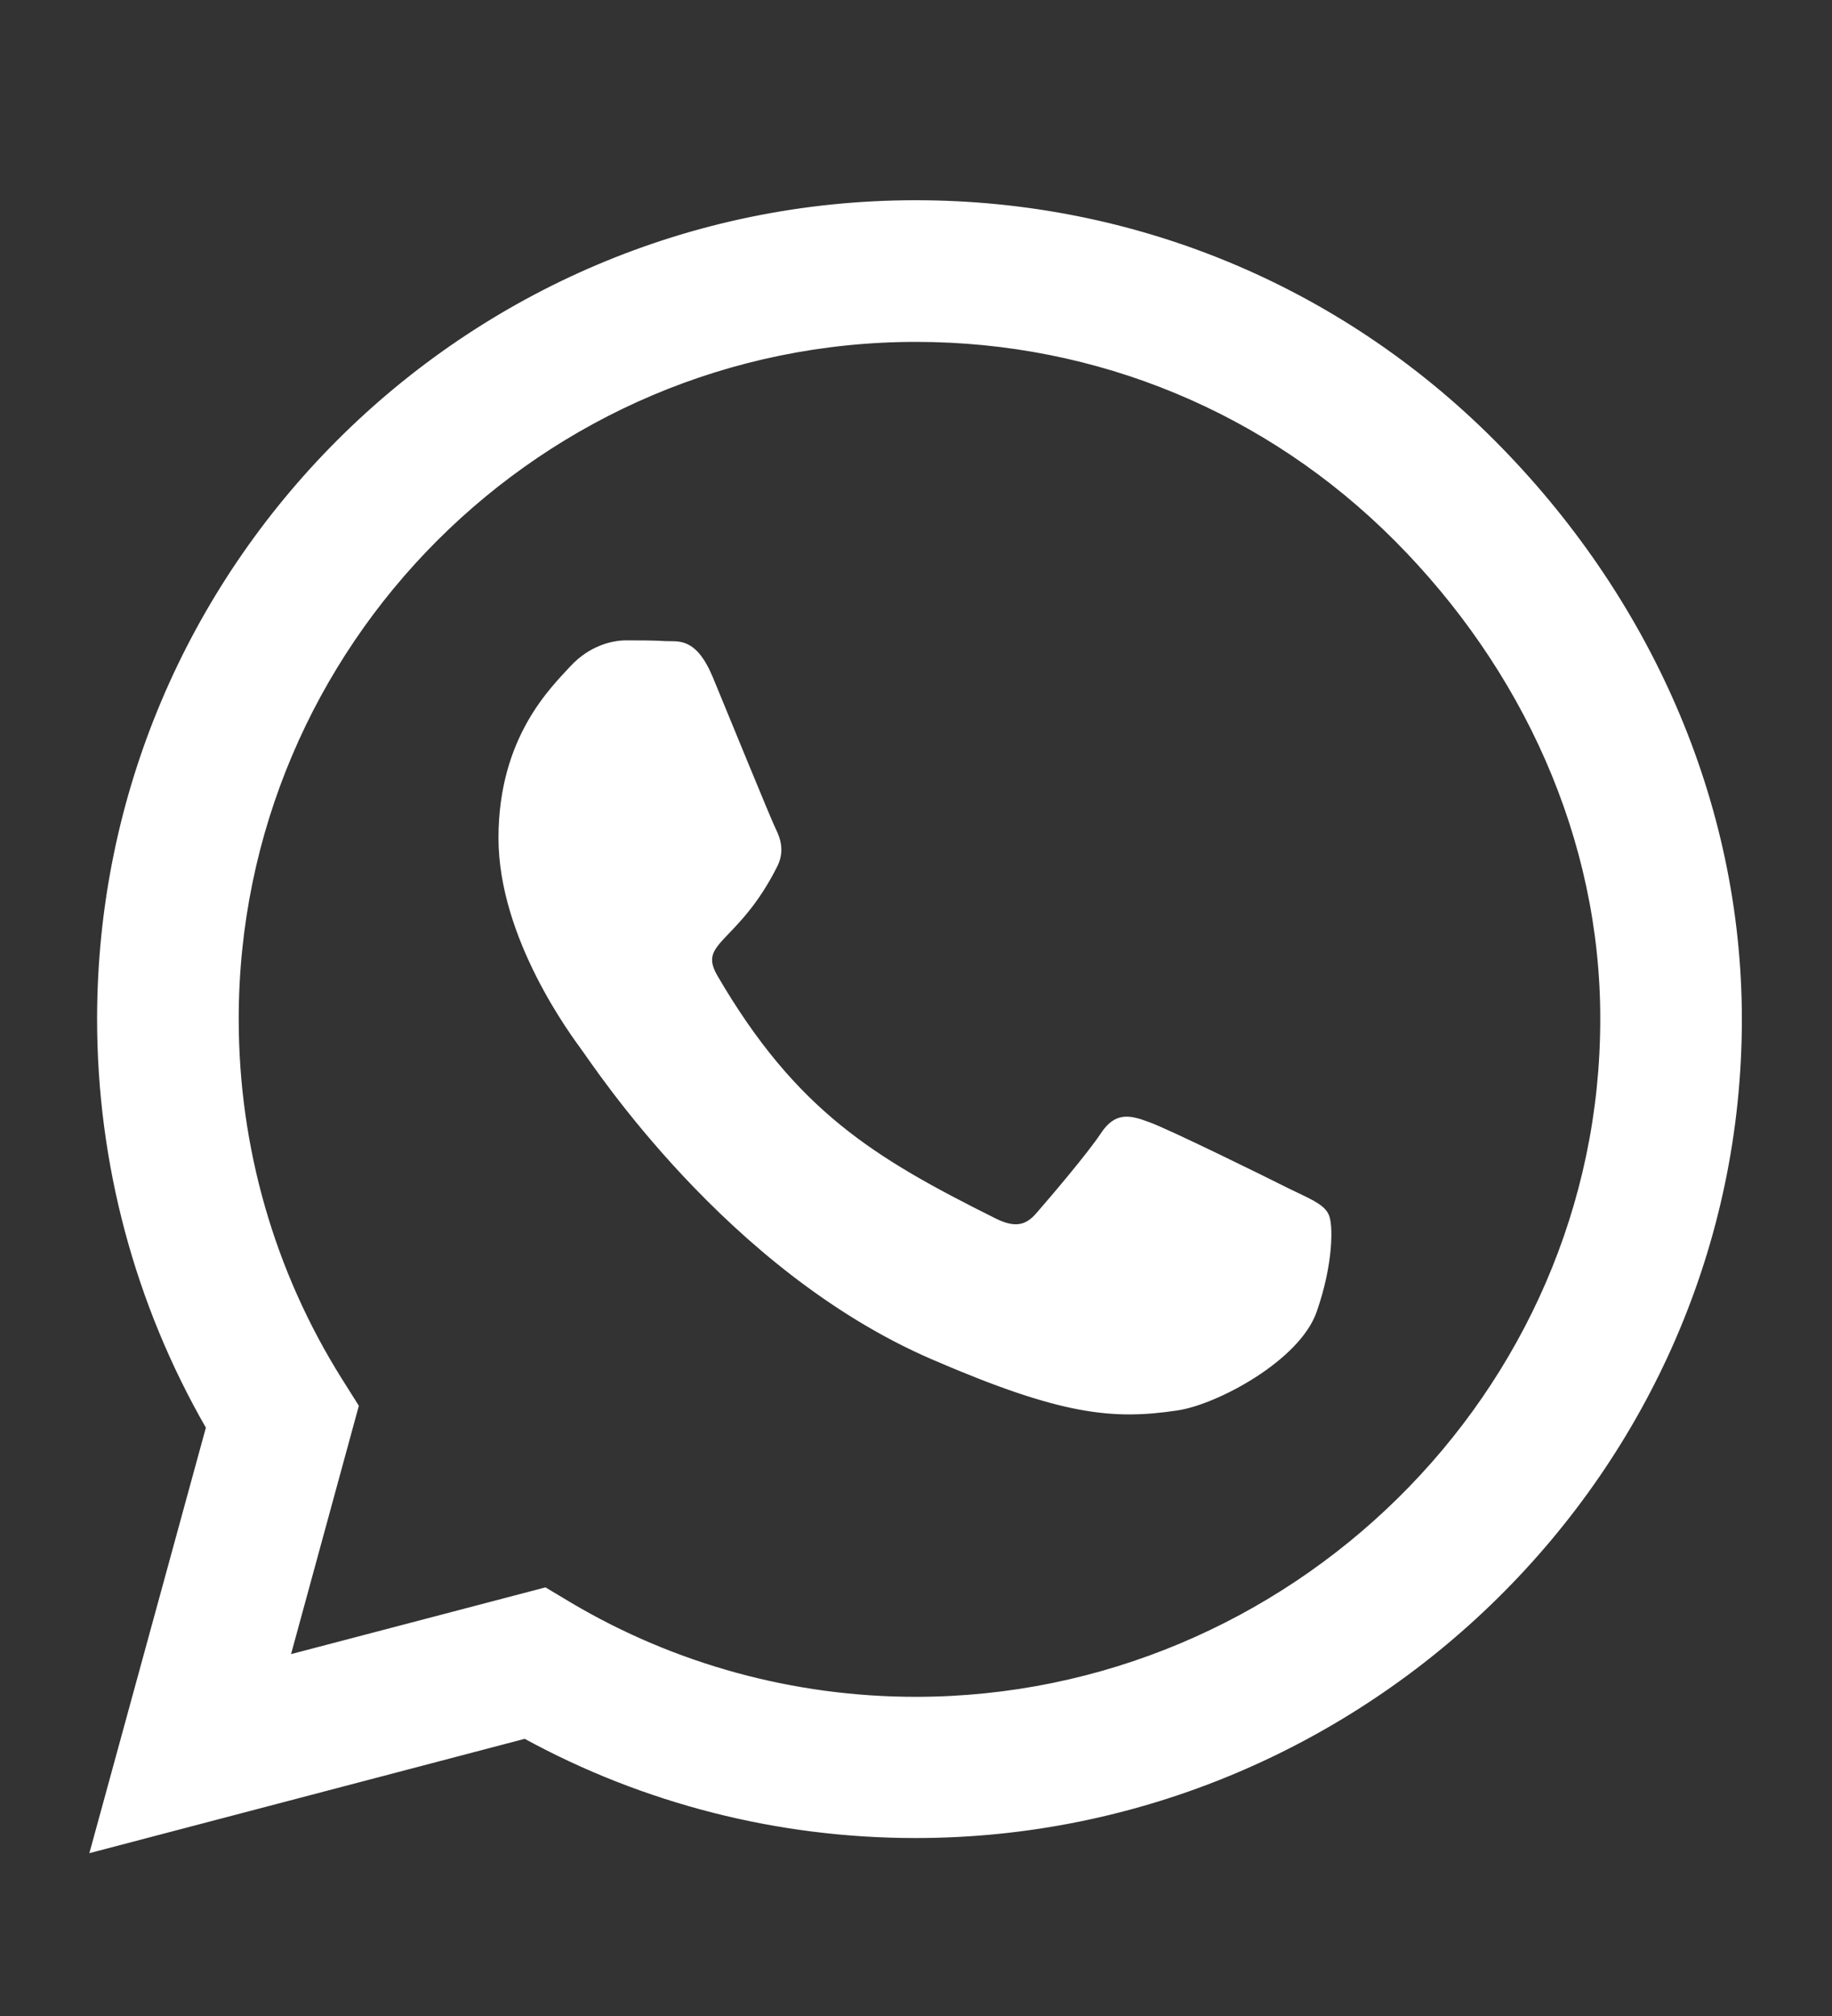 <svg width="20" height="22" viewBox="0 0 20 22" fill="none" xmlns="http://www.w3.org/2000/svg">
<rect x="0" y="0" width="20" height="22" fill="#333333" stroke="none"/>
<g id="SVG">
<path id="Vector" d="M16.301 4.819C14.618 3.133 12.377 2.205 9.996 2.205C5.08 2.205 1.08 6.205 1.08 11.12C1.08 12.69 1.49 14.224 2.269 15.577L1.004 20.195L5.731 18.954C7.032 19.665 8.498 20.038 9.992 20.038H9.996C14.908 20.038 18.996 16.039 18.996 11.124C18.996 8.743 17.984 6.506 16.301 4.819ZM9.996 18.537C8.663 18.537 7.357 18.179 6.221 17.505L5.952 17.344L3.149 18.079L3.896 15.344L3.719 15.063C2.976 13.883 2.586 12.521 2.586 11.12C2.586 7.036 5.912 3.711 10 3.711C11.98 3.711 13.839 4.482 15.237 5.883C16.635 7.285 17.494 9.144 17.49 11.124C17.49 15.212 14.08 18.537 9.996 18.537ZM14.06 12.987C13.839 12.875 12.743 12.336 12.538 12.264C12.333 12.188 12.185 12.152 12.036 12.377C11.888 12.601 11.462 13.1 11.329 13.252C11.201 13.401 11.068 13.421 10.847 13.308C9.538 12.654 8.679 12.14 7.815 10.658C7.586 10.264 8.044 10.293 8.47 9.441C8.542 9.293 8.506 9.164 8.45 9.052C8.394 8.939 7.948 7.843 7.763 7.397C7.582 6.964 7.398 7.024 7.261 7.016C7.133 7.008 6.984 7.008 6.835 7.008C6.687 7.008 6.446 7.064 6.241 7.285C6.036 7.51 5.462 8.048 5.462 9.144C5.462 10.24 6.261 11.3 6.369 11.449C6.482 11.598 7.94 13.846 10.177 14.814C11.59 15.425 12.145 15.477 12.851 15.372C13.281 15.308 14.169 14.834 14.354 14.312C14.538 13.79 14.538 13.344 14.482 13.252C14.43 13.152 14.281 13.095 14.06 12.987Z" fill="white" stroke="white" stroke-width="0.04"/>
</g>
</svg>
